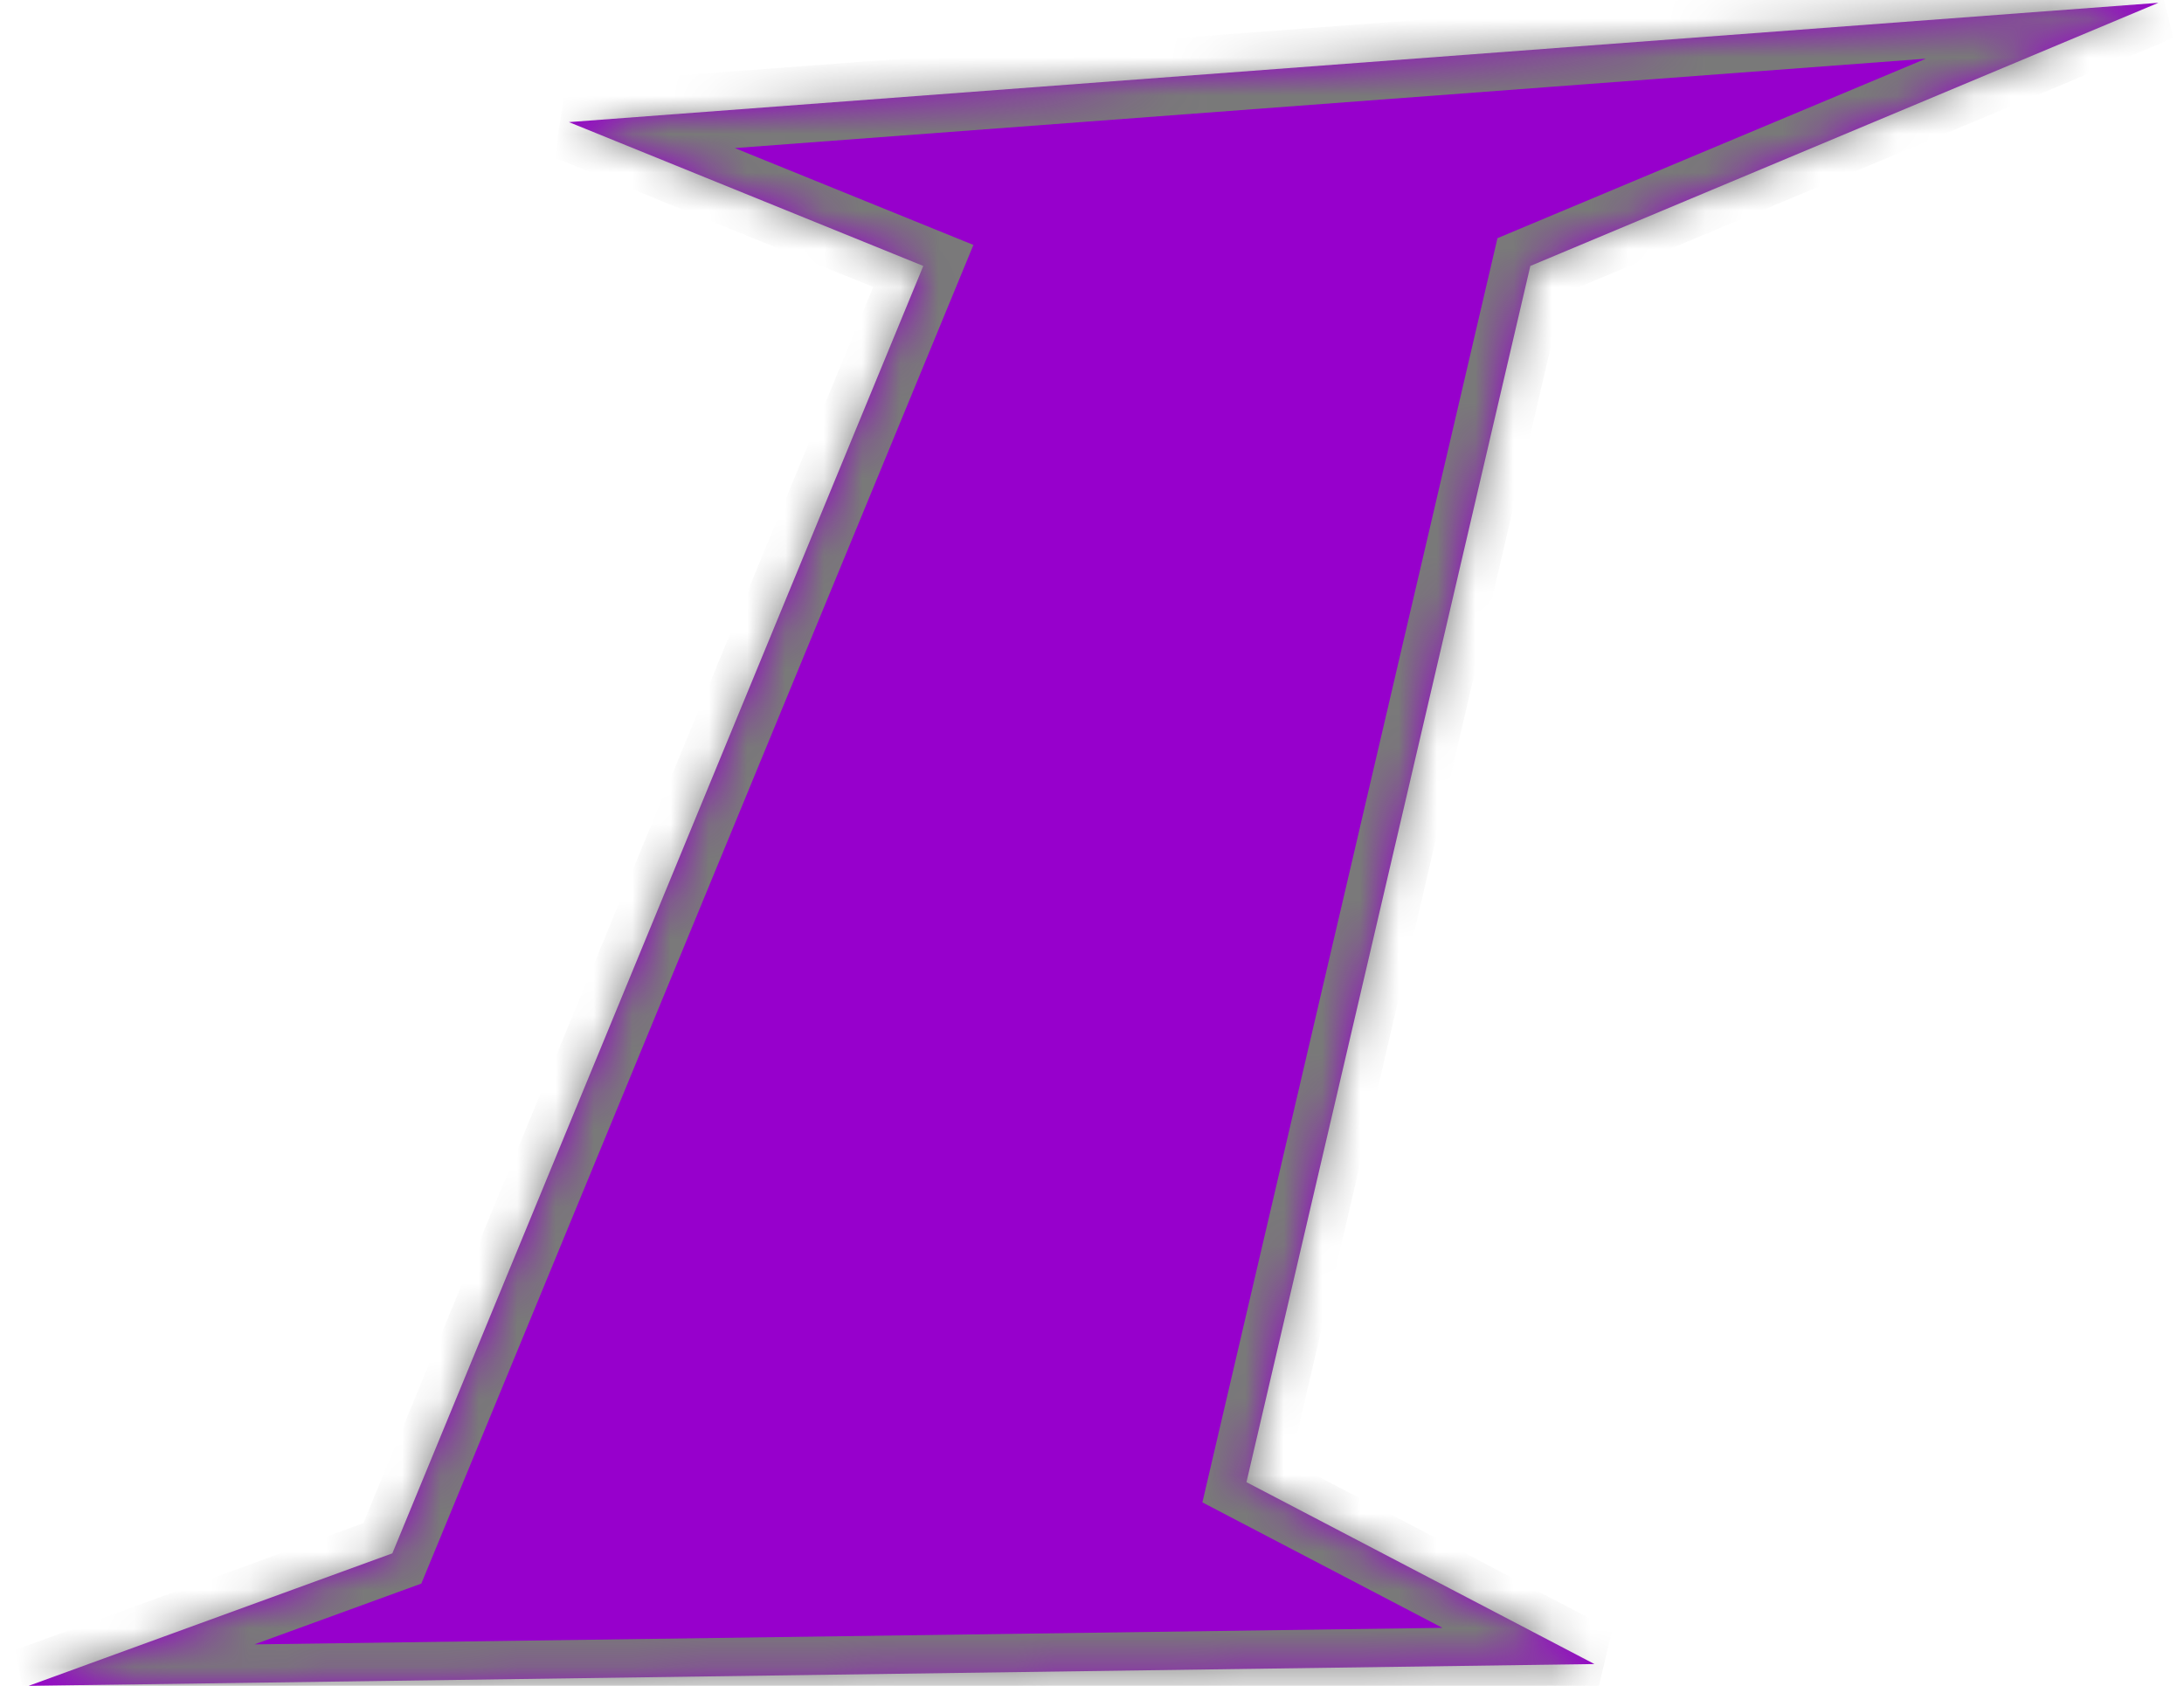 ﻿<?xml version="1.0" encoding="utf-8"?>
<svg version="1.1" xmlns:xlink="http://www.w3.org/1999/xlink" width="57px" height="44px" xmlns="http://www.w3.org/2000/svg">
  <defs>
    <pattern id="BGPattern" patternUnits="userSpaceOnUse" alignment="0 0" imageRepeat="None" />
    <mask fill="white" id="Clip15">
      <path d="M 10.24 40.542  L 24.097 6.941  L 14.848 3.187  L 56.332 0.073  L 39.94 6.941  L 32.531 38.684  L 41.613 43.431  L 0.746 44  L 10.24 40.542  Z " fill-rule="evenodd" />
    </mask>
  </defs>
  <g transform="matrix(1 0 0 1 -420 -235 )">
    <path d="M 10.24 40.542  L 24.097 6.941  L 14.848 3.187  L 56.332 0.073  L 39.94 6.941  L 32.531 38.684  L 41.613 43.431  L 0.746 44  L 10.24 40.542  Z " fill-rule="nonzero" fill="rgba(151, 0, 204, 1)" stroke="none" transform="matrix(1 0 0 1 420 235 )" class="fill" />
    <path d="M 10.24 40.542  L 24.097 6.941  L 14.848 3.187  L 56.332 0.073  L 39.94 6.941  L 32.531 38.684  L 41.613 43.431  L 0.746 44  L 10.24 40.542  Z " stroke-width="2" stroke-dasharray="0" stroke="rgba(121, 121, 121, 1)" fill="none" transform="matrix(1 0 0 1 420 235 )" class="stroke" mask="url(#Clip15)" />
  </g>
</svg>